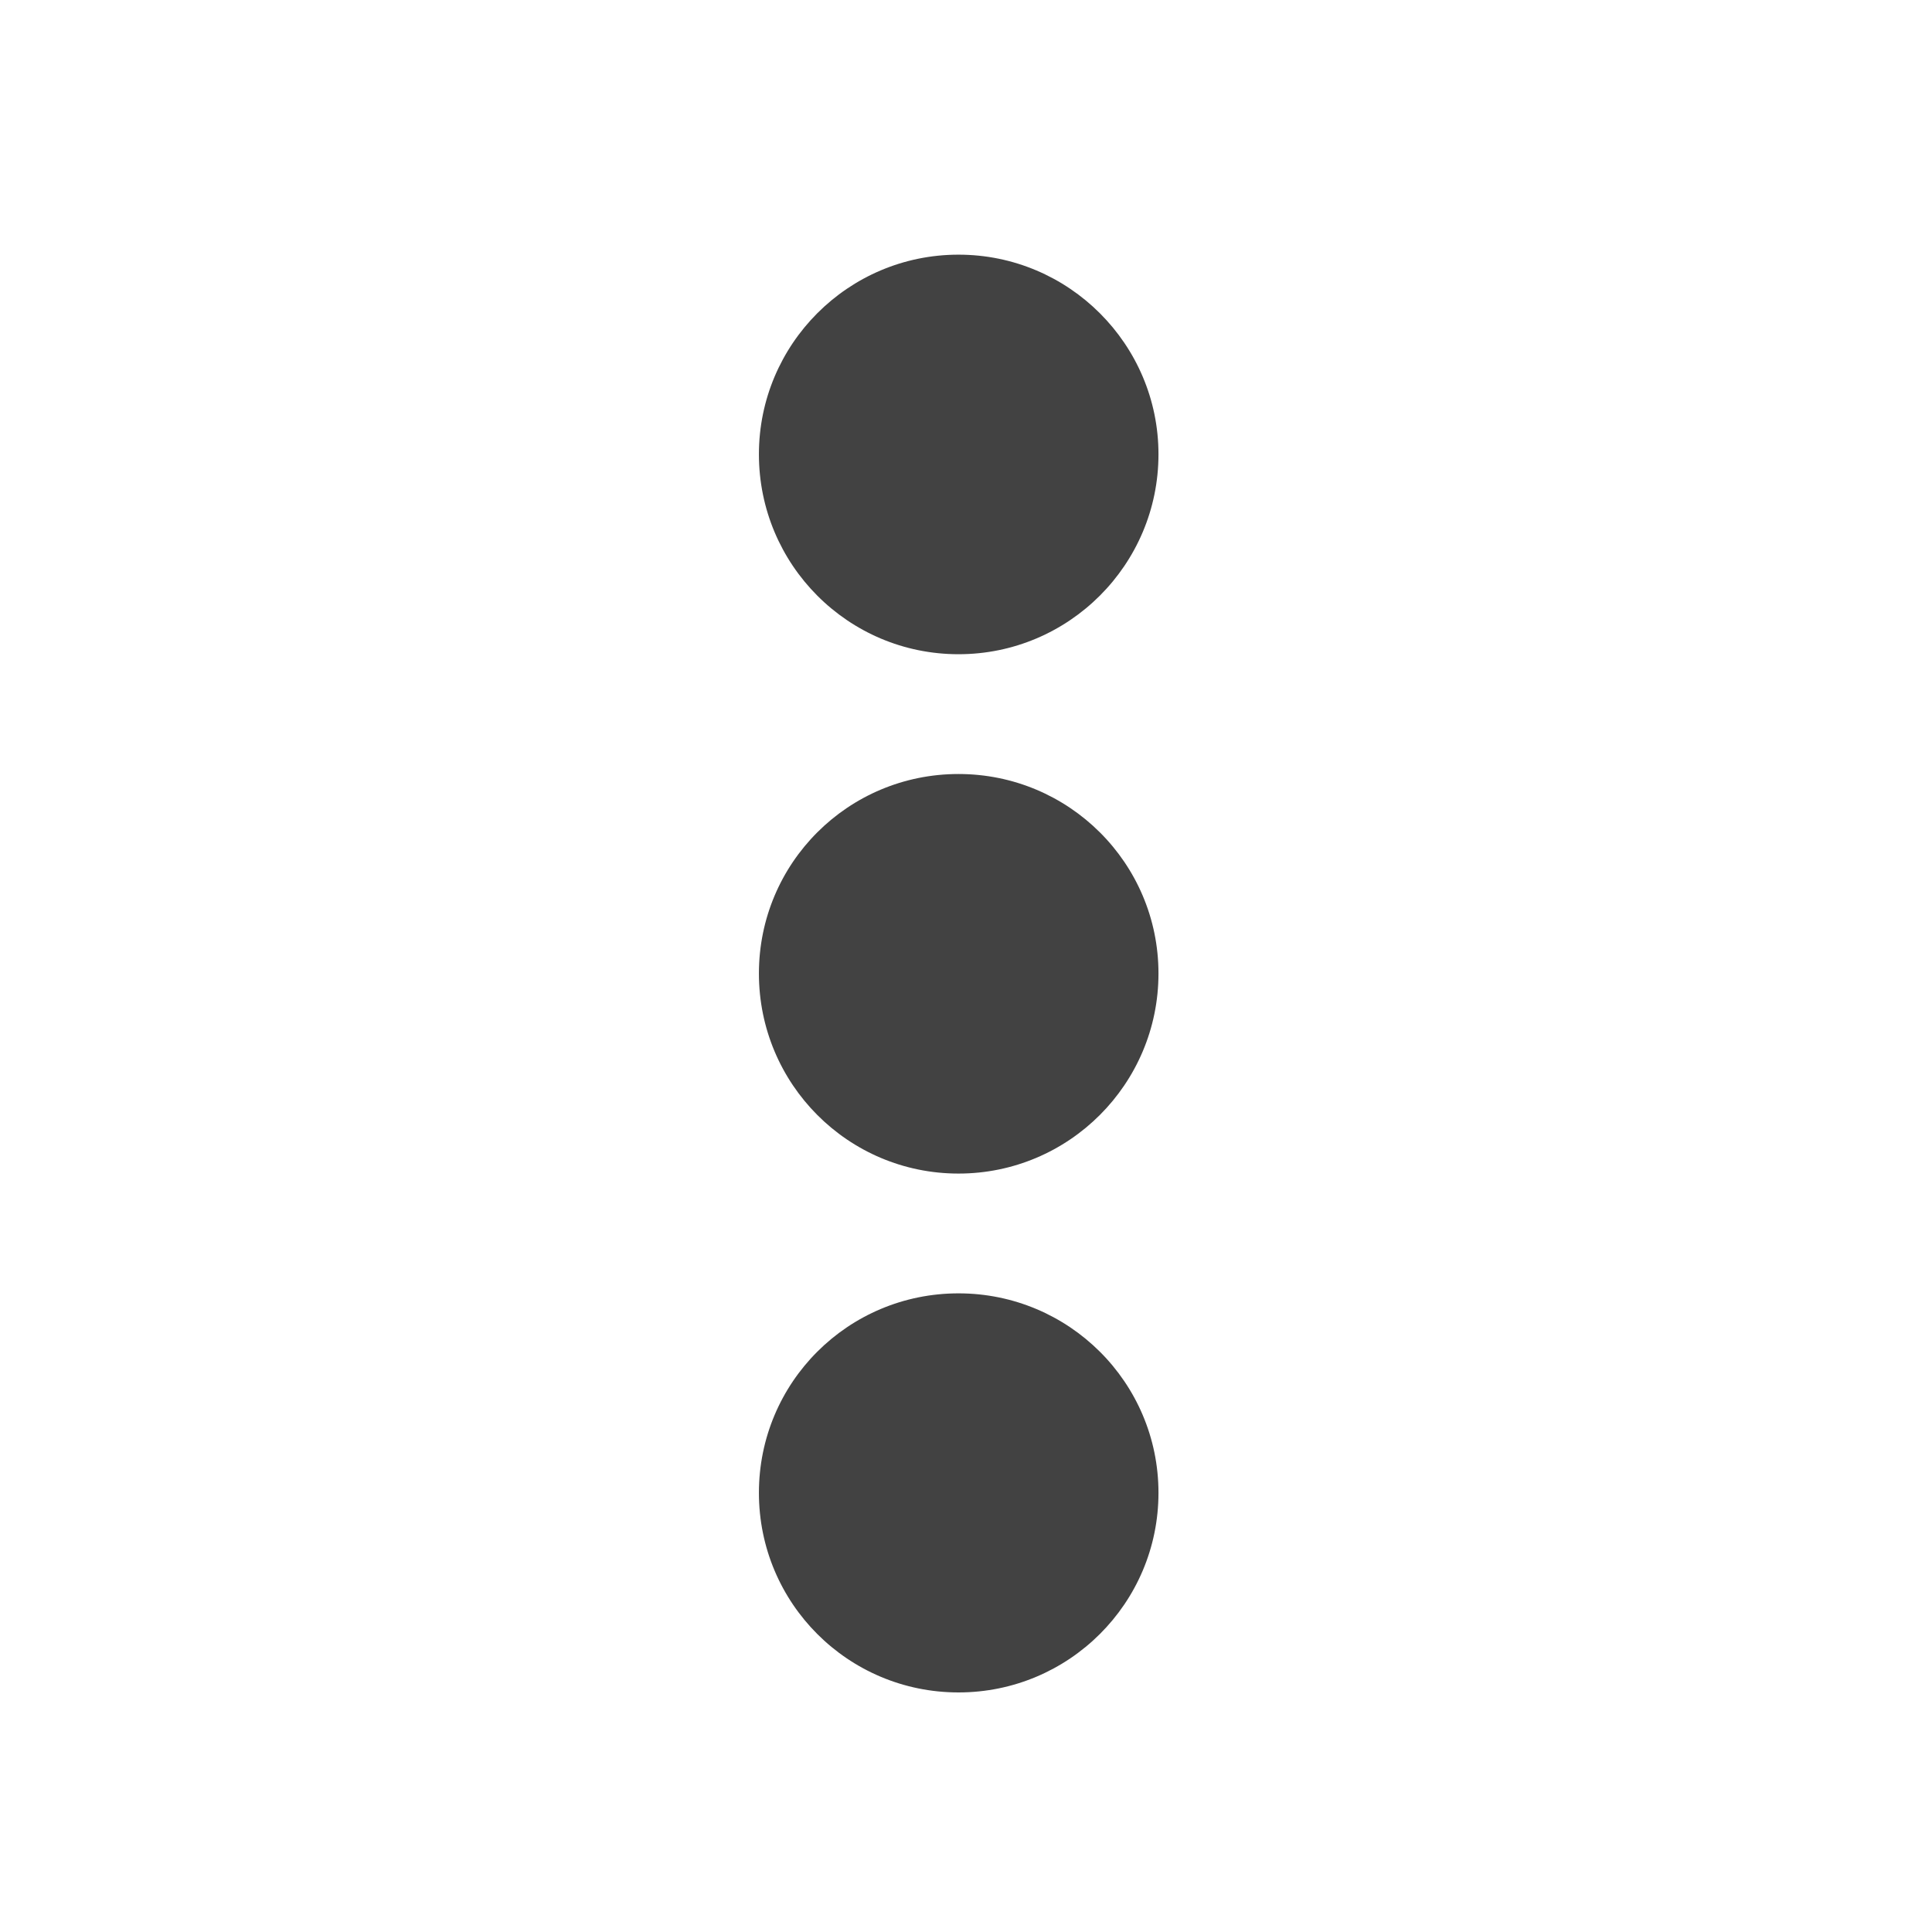 <?xml version="1.0" encoding="UTF-8"?>
<svg xmlns="http://www.w3.org/2000/svg" xmlns:xlink="http://www.w3.org/1999/xlink" width="16px" height="16px" viewBox="0 0 16 16" version="1.1">
<g id="surface1">
<path style=" stroke:none;fill-rule:nonzero;fill:rgb(25.882%,25.882%,25.882%);fill-opacity:1;" d="M 7.938 6.41 C 8.852 6.41 9.594 7.148 9.594 8.062 C 9.594 8.977 8.852 9.719 7.938 9.719 C 7.023 9.719 6.285 8.977 6.285 8.062 C 6.285 7.148 7.023 6.41 7.938 6.41 Z M 7.938 6.41 "/>
<path style=" stroke:none;fill-rule:nonzero;fill:rgb(25.882%,25.882%,25.882%);fill-opacity:1;" d="M 7.938 2.109 C 8.852 2.109 9.594 2.852 9.594 3.762 C 9.594 4.676 8.852 5.418 7.938 5.418 C 7.023 5.418 6.285 4.676 6.285 3.762 C 6.285 2.852 7.023 2.109 7.938 2.109 Z M 7.938 2.109 "/>
<path style=" stroke:none;fill-rule:nonzero;fill:rgb(25.882%,25.882%,25.882%);fill-opacity:1;" d="M 7.938 10.711 C 8.852 10.711 9.594 11.449 9.594 12.363 C 9.594 13.277 8.852 14.016 7.938 14.016 C 7.023 14.016 6.285 13.277 6.285 12.363 C 6.285 11.449 7.023 10.711 7.938 10.711 Z M 7.938 10.711 "/>
</g>
</svg>
